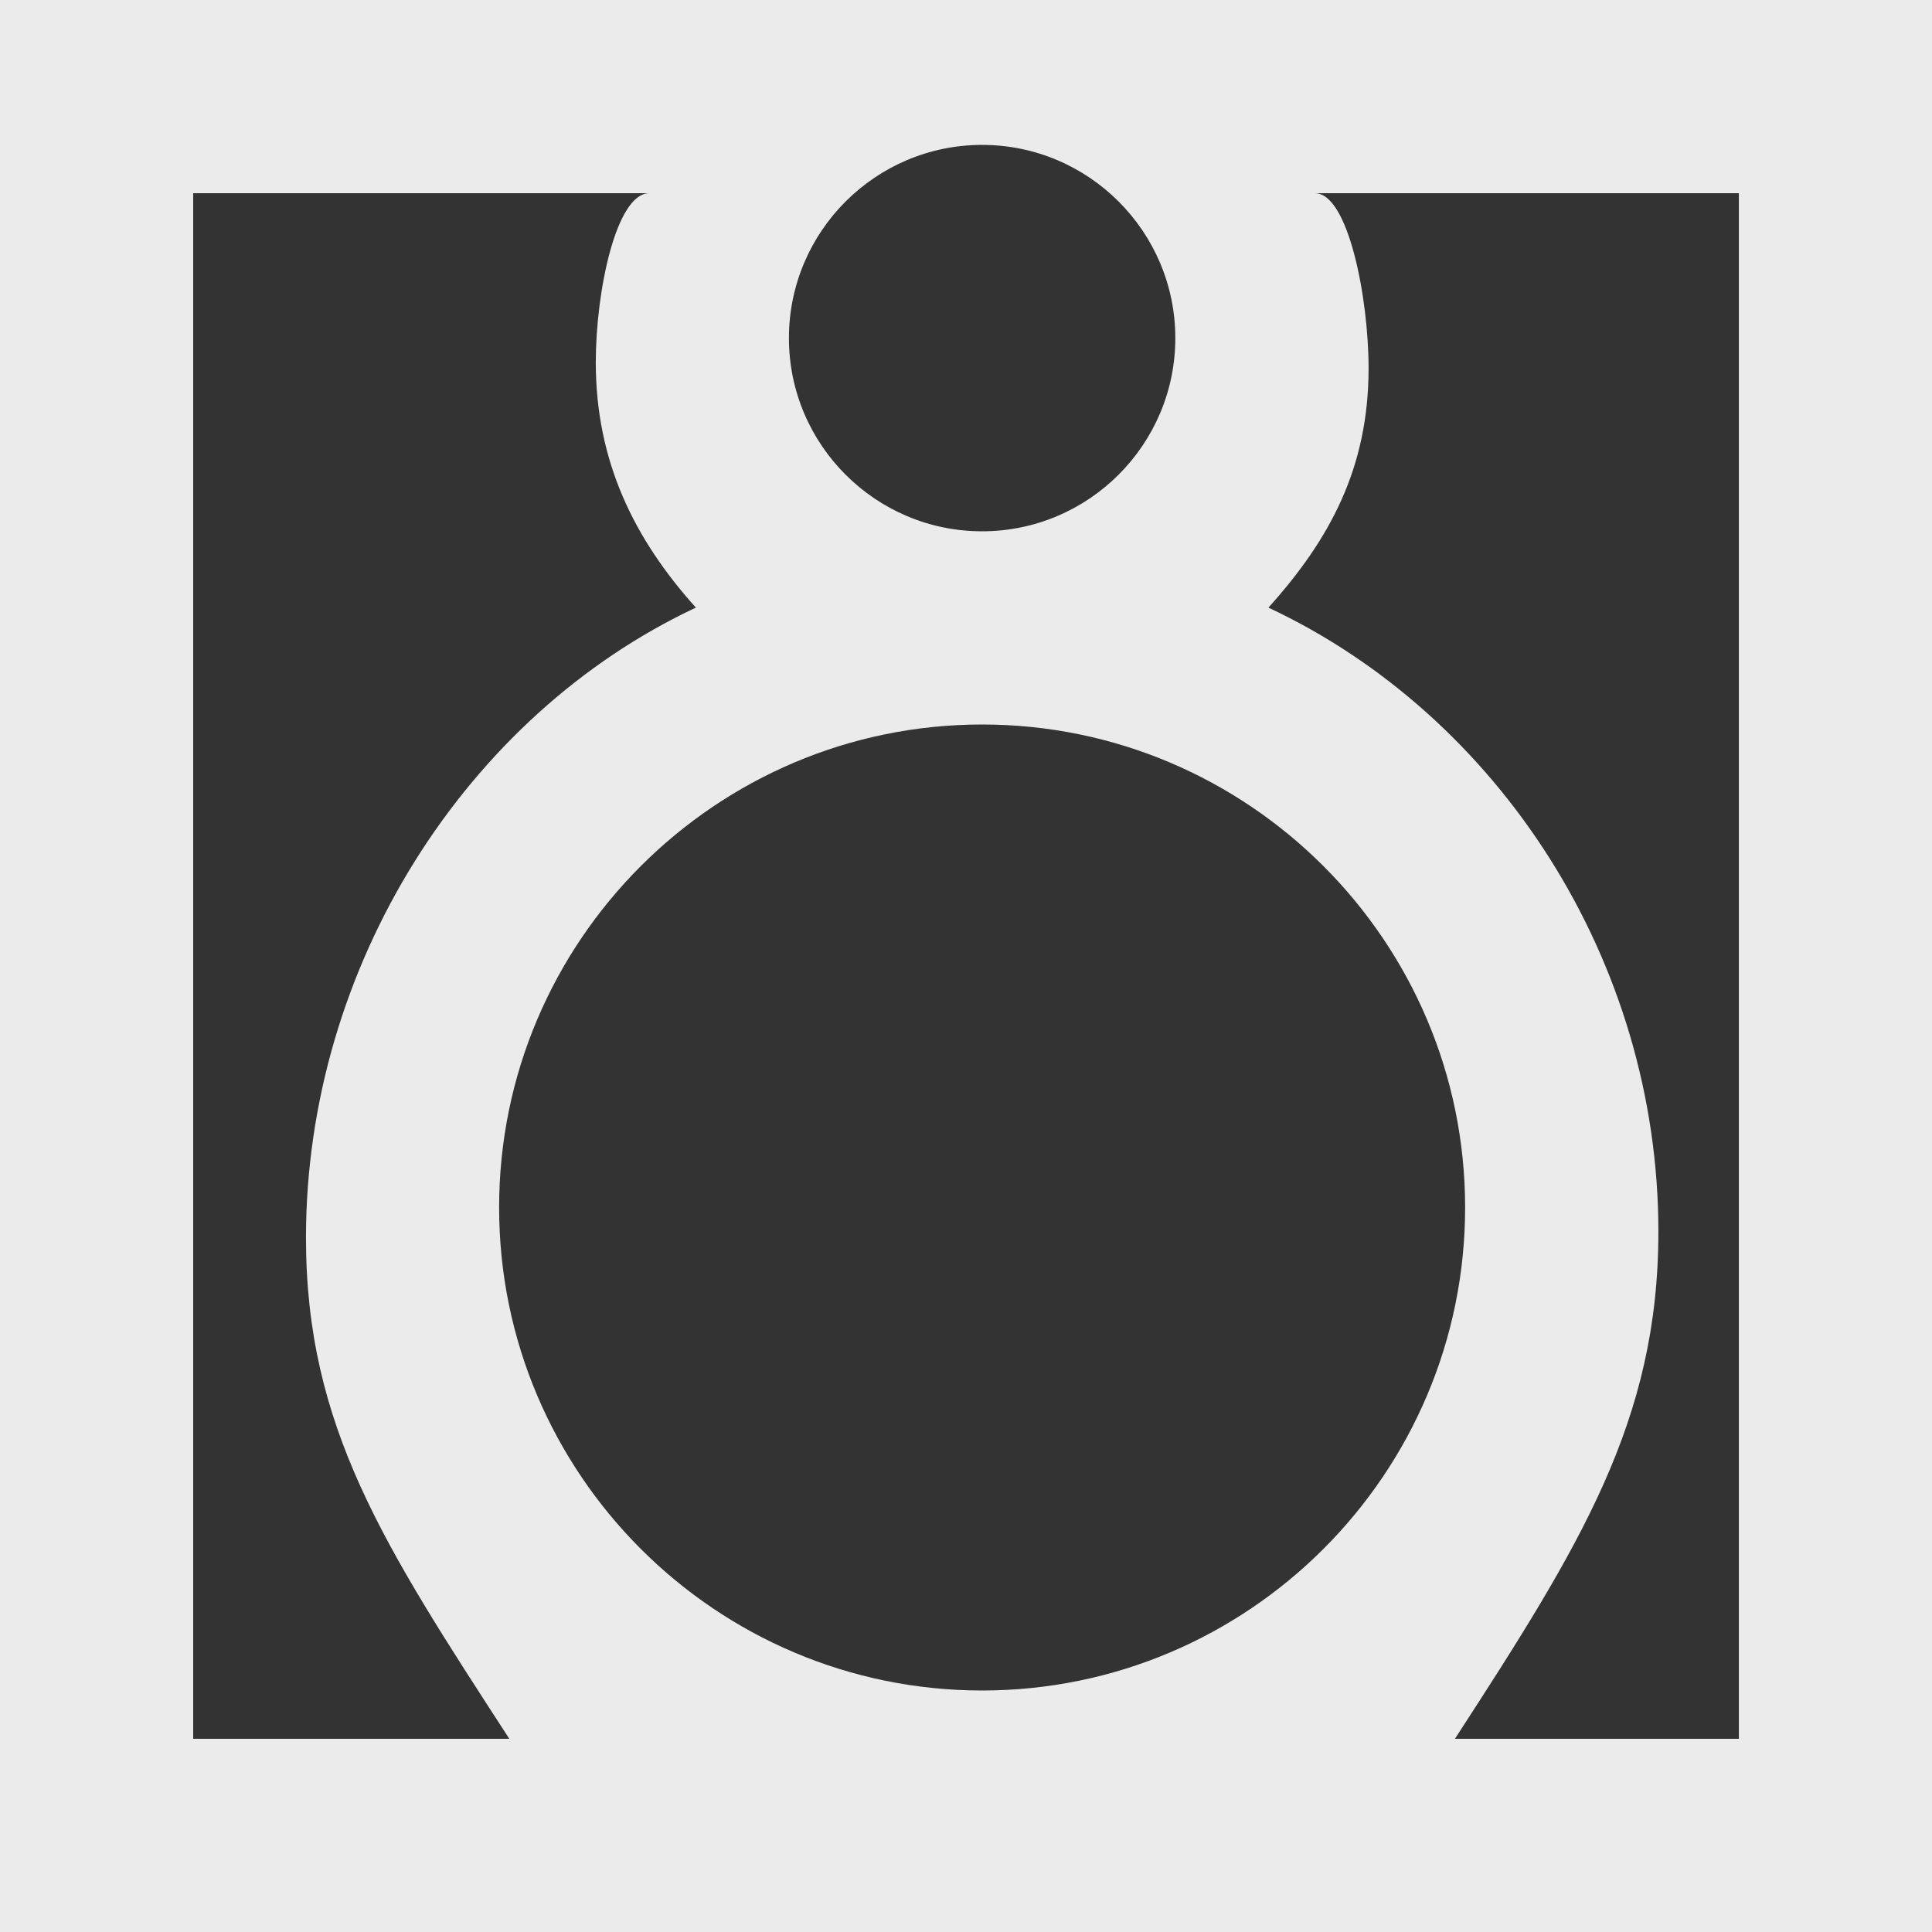 <!-- Generated by IcoMoon.io -->
<svg version="1.1" xmlns="http://www.w3.org/2000/svg" width="32" height="32" viewBox="0 0 32 32">
<rect x="0" y="0" width="32" height="32" fill="#333333" stroke="none"/>
<title>as-speaker-3</title>
<path fill="#ebebeb" d="M28.8 28.8h-4.702c2.077-3.2 3.37-5.264 3.37-8.4 0-4.488-2.646-8.549-6.459-10.336 1.021-1.134 1.659-2.318 1.659-3.965 0-1.171-0.338-2.899-0.888-2.899h7.021v25.6zM16.267 28c-4.411 0-8-3.589-8-8s3.589-8 8-8c4.411 0 8 3.589 8 8s-3.589 8-8 8zM3.2 28.8v-25.6h7.554c-0.549 0-0.886 1.629-0.886 2.8 0 1.645 0.638 2.93 1.658 4.064-3.811 1.787-6.458 5.947-6.458 10.437 0 3.134 1.291 5.099 3.368 8.299h-5.235zM16.267 2.4c1.763 0 3.2 1.435 3.2 3.2s-1.437 3.2-3.2 3.2c-1.765 0-3.2-1.435-3.2-3.2s1.435-3.2 3.2-3.2zM0 32h32v-32h-32v32z"></path>
</svg>
